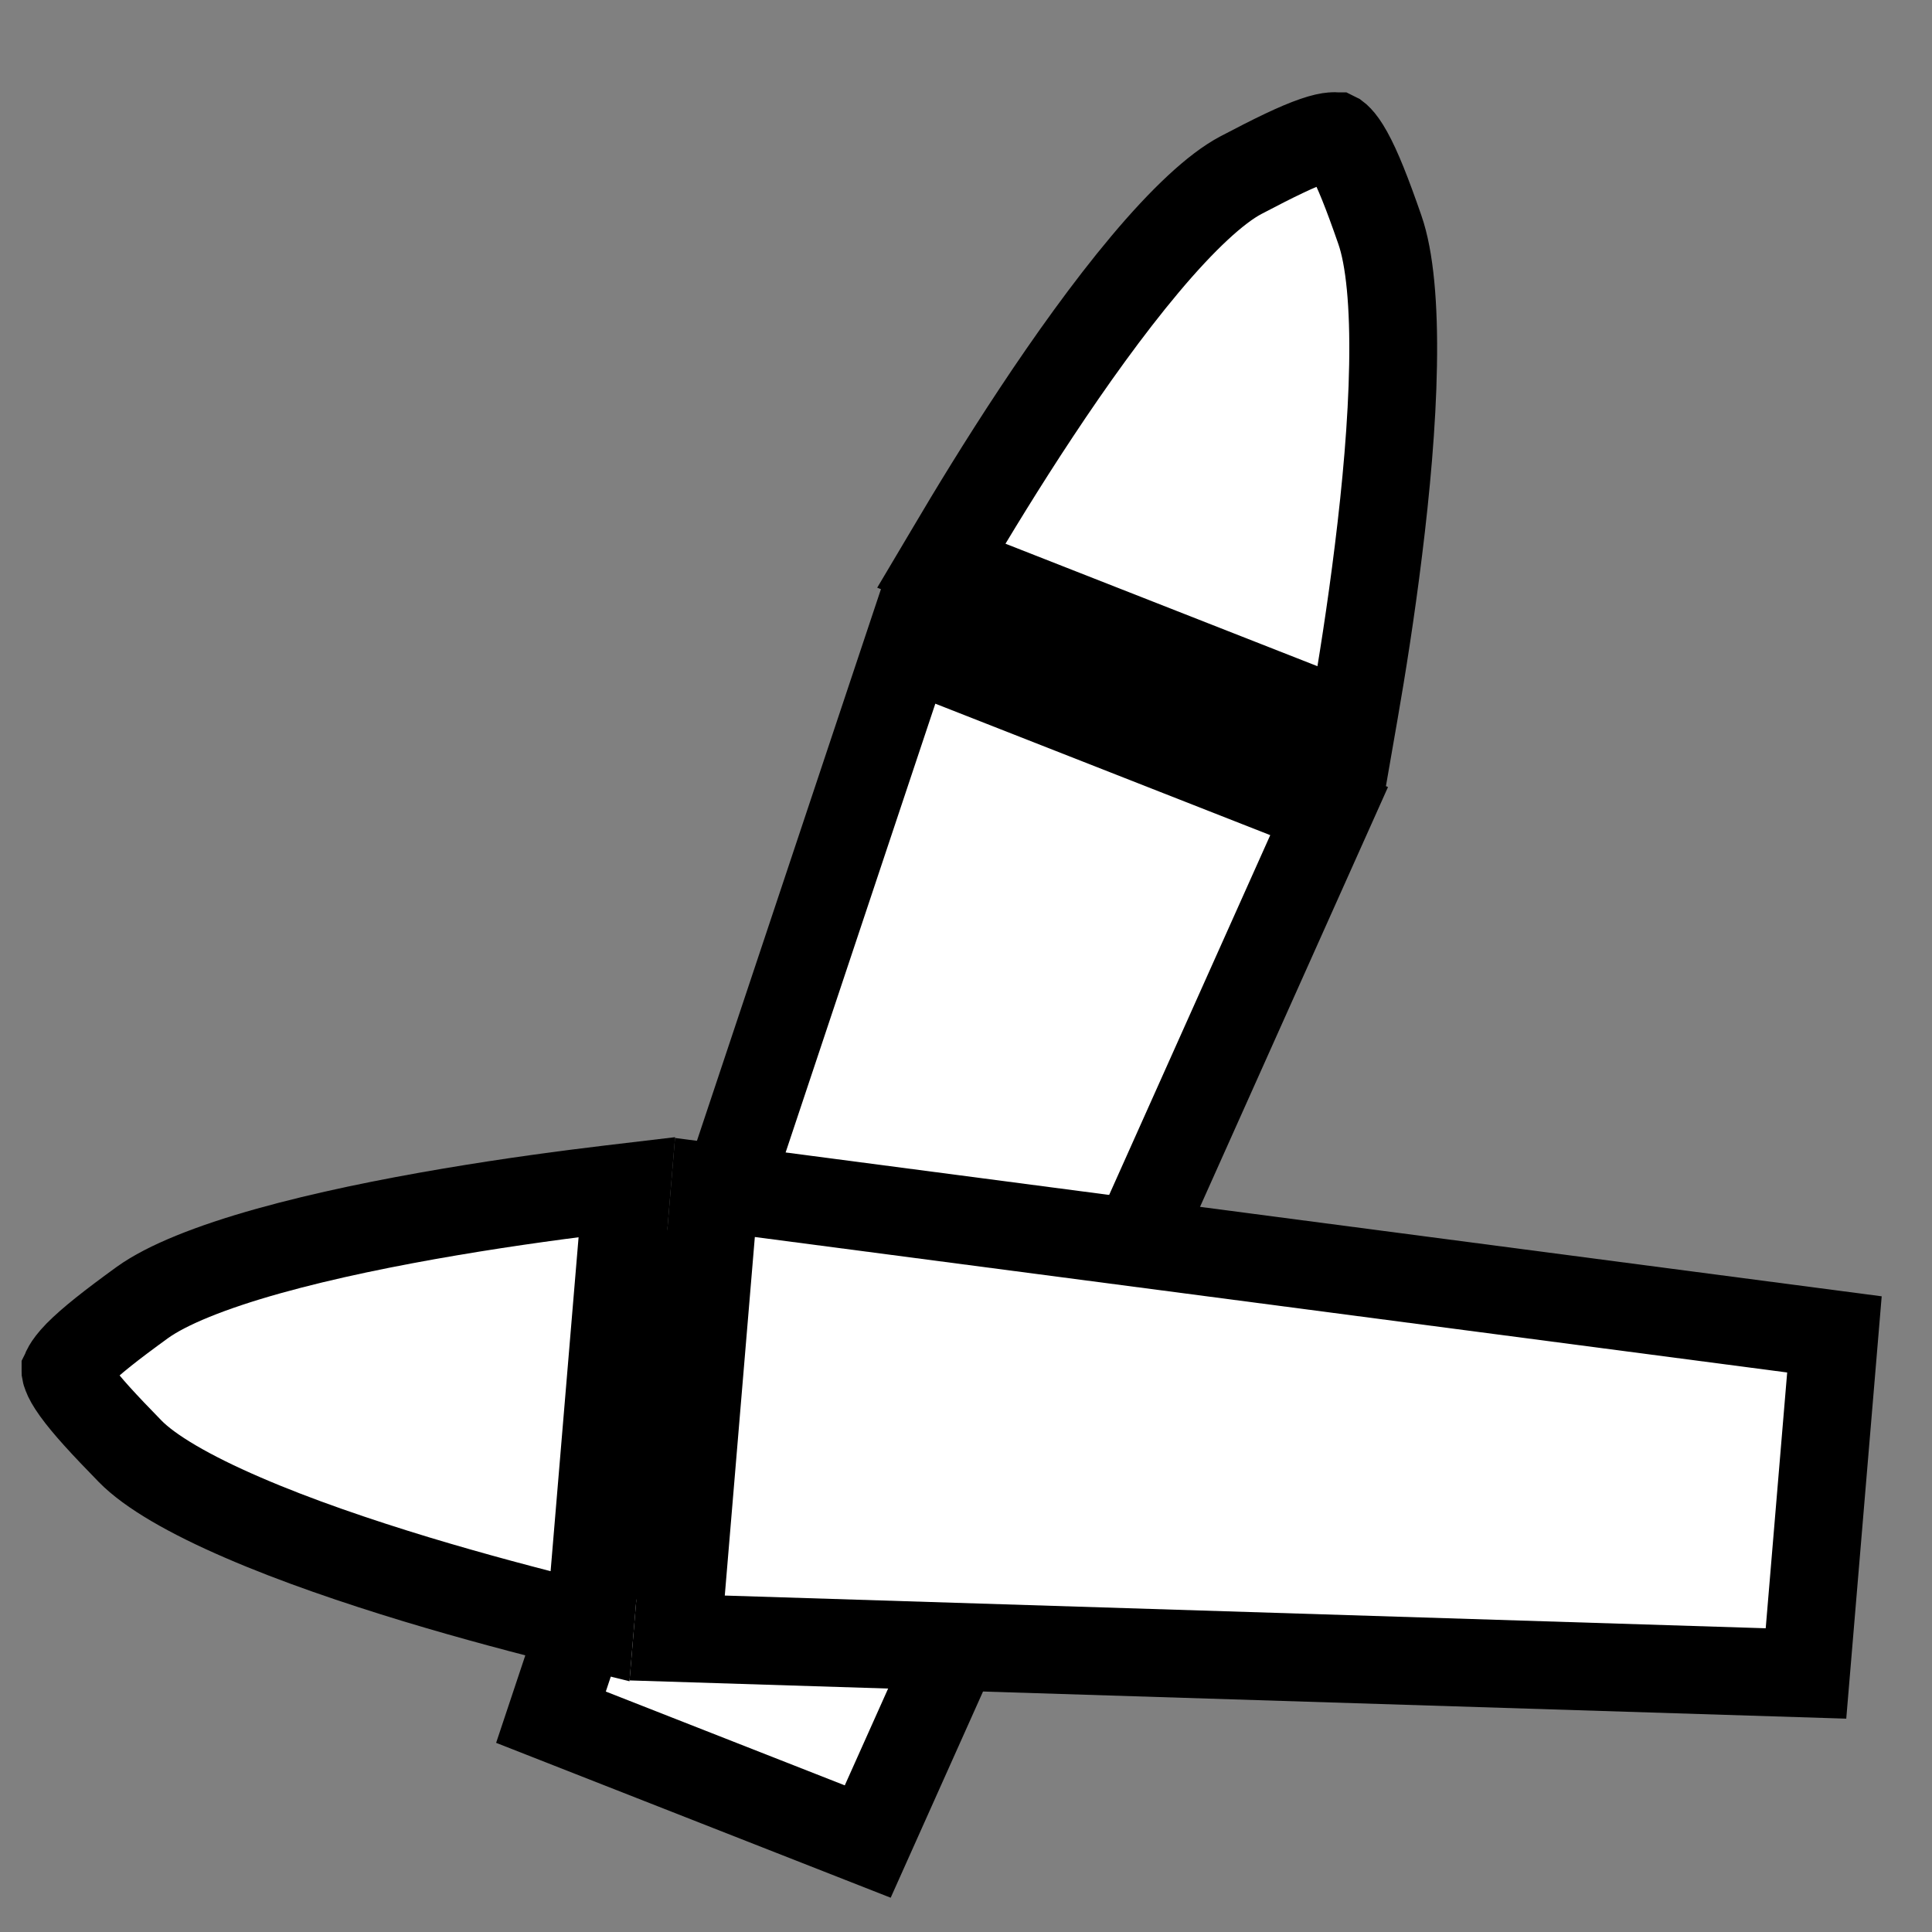 <svg width="22" height="22" viewBox="0 0 22 22" fill="none" xmlns="http://www.w3.org/2000/svg">
<rect x="0" y="0" width="22" height="22" fill="#808080" stroke="none"/>
<path d="M6.274 19.554L10.343 7.355L15.135 9.236L9.881 20.97L6.274 19.554Z" fill="white" stroke="black"/>
<path d="M14.13 1.995C14.51 1.795 14.773 1.667 14.971 1.599C15.067 1.566 15.13 1.554 15.17 1.551C15.189 1.549 15.201 1.55 15.207 1.551C15.21 1.551 15.212 1.551 15.213 1.552L15.214 1.552L15.216 1.553C15.216 1.553 15.218 1.554 15.22 1.555C15.224 1.558 15.233 1.565 15.245 1.578C15.271 1.605 15.309 1.654 15.358 1.742C15.459 1.924 15.568 2.199 15.712 2.614C15.826 2.939 15.875 3.477 15.863 4.157C15.852 4.82 15.784 5.563 15.697 6.265C15.611 6.965 15.507 7.615 15.424 8.091C15.412 8.156 15.401 8.218 15.391 8.276L10.72 6.442C10.754 6.385 10.79 6.323 10.828 6.258C11.073 5.842 11.414 5.281 11.801 4.697C12.189 4.111 12.618 3.51 13.037 3.011C13.467 2.498 13.847 2.144 14.13 1.995Z" fill="white" stroke="black"/>
<path d="M20.565 19.056L7.711 18.652L8.141 13.522L20.889 15.195L20.565 19.056Z" fill="white" stroke="black"/>
<path d="M1.481 16.525C1.181 16.218 0.983 16.003 0.861 15.833C0.802 15.751 0.772 15.694 0.758 15.656C0.751 15.639 0.748 15.627 0.747 15.621C0.747 15.618 0.746 15.616 0.746 15.615L0.746 15.614L0.747 15.612C0.747 15.611 0.747 15.61 0.748 15.607C0.749 15.602 0.753 15.592 0.762 15.577C0.781 15.544 0.817 15.493 0.887 15.421C1.033 15.273 1.265 15.09 1.621 14.832C1.9 14.631 2.402 14.429 3.056 14.246C3.695 14.067 4.426 13.919 5.123 13.801C5.819 13.683 6.472 13.597 6.951 13.54C7.017 13.532 7.079 13.525 7.138 13.518L6.719 18.519C6.654 18.503 6.585 18.486 6.511 18.468C6.043 18.352 5.408 18.186 4.737 17.983C4.065 17.779 3.366 17.541 2.768 17.282C2.153 17.017 1.705 16.755 1.481 16.525Z" fill="white" stroke="black"/>
</svg>

